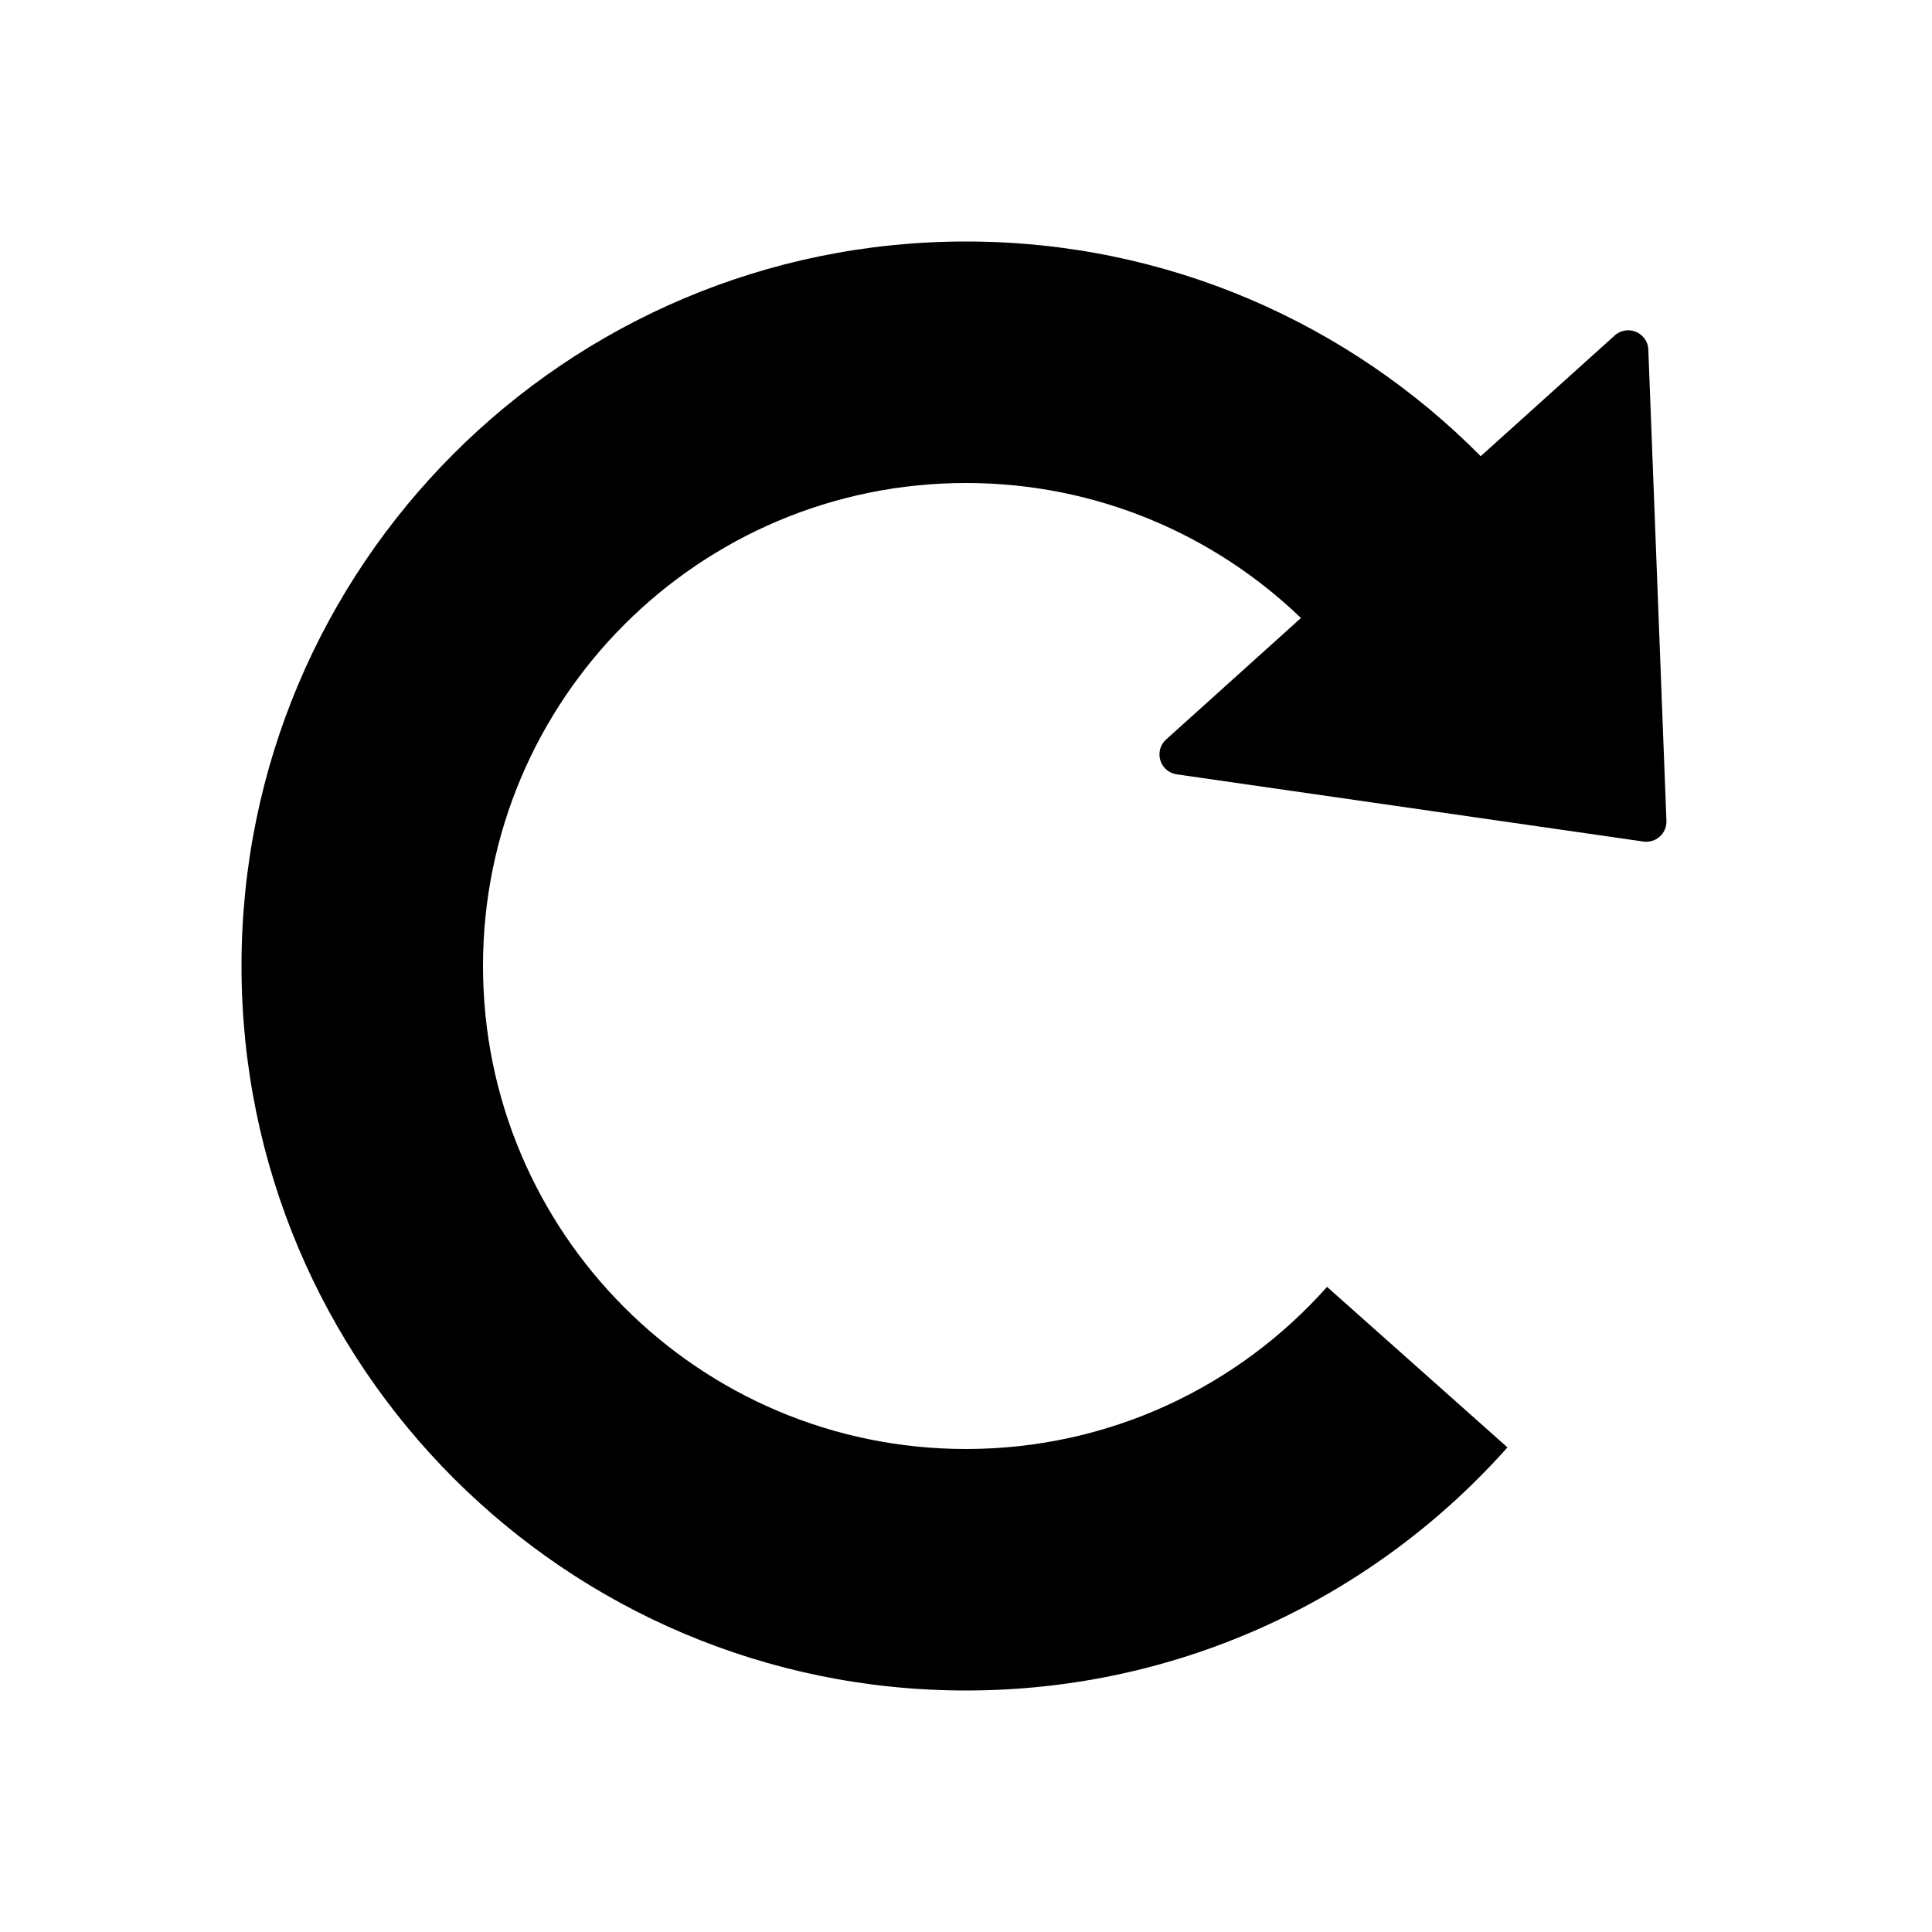 <?xml version="1.0" encoding="UTF-8"?>
<svg width="24px" height="24px" viewBox="0 0 24 24" version="1.1" xmlns="http://www.w3.org/2000/svg" xmlns:xlink="http://www.w3.org/1999/xlink">
    <!-- Generator: Sketch 59.1 (86144) - https://sketch.com -->
    <title>icon/Tool/24px/旋转/常态</title>
    <desc>Created with Sketch.</desc>
    <g id="icon/Tool/24px/旋转/常态" stroke="none" stroke-width="1" fill="none" fill-rule="evenodd">
        <path d="M12,3 C14.501,3 16.763,4.02 18.394,5.667 L20.059,4.167 C20.162,4.075 20.32,4.083 20.412,4.186 C20.452,4.229 20.474,4.285 20.476,4.343 L20.701,10.197 C20.706,10.335 20.599,10.451 20.461,10.456 C20.446,10.457 20.43,10.456 20.415,10.454 L14.617,9.619 C14.481,9.599 14.386,9.473 14.406,9.336 C14.414,9.278 14.442,9.225 14.486,9.186 L16.161,7.677 C15.082,6.639 13.616,6 12,6 C8.686,6 6,8.686 6,12 C6,15.314 8.686,18 12,18 C13.784,18 15.386,17.222 16.485,15.986 L18.726,17.98 C17.078,19.833 14.675,21 12,21 C7.029,21 3,16.971 3,12 C3,7.029 7.029,3 12,3 Z" id="合并形状" fill="currentColor"></path>
    </g>
</svg>

